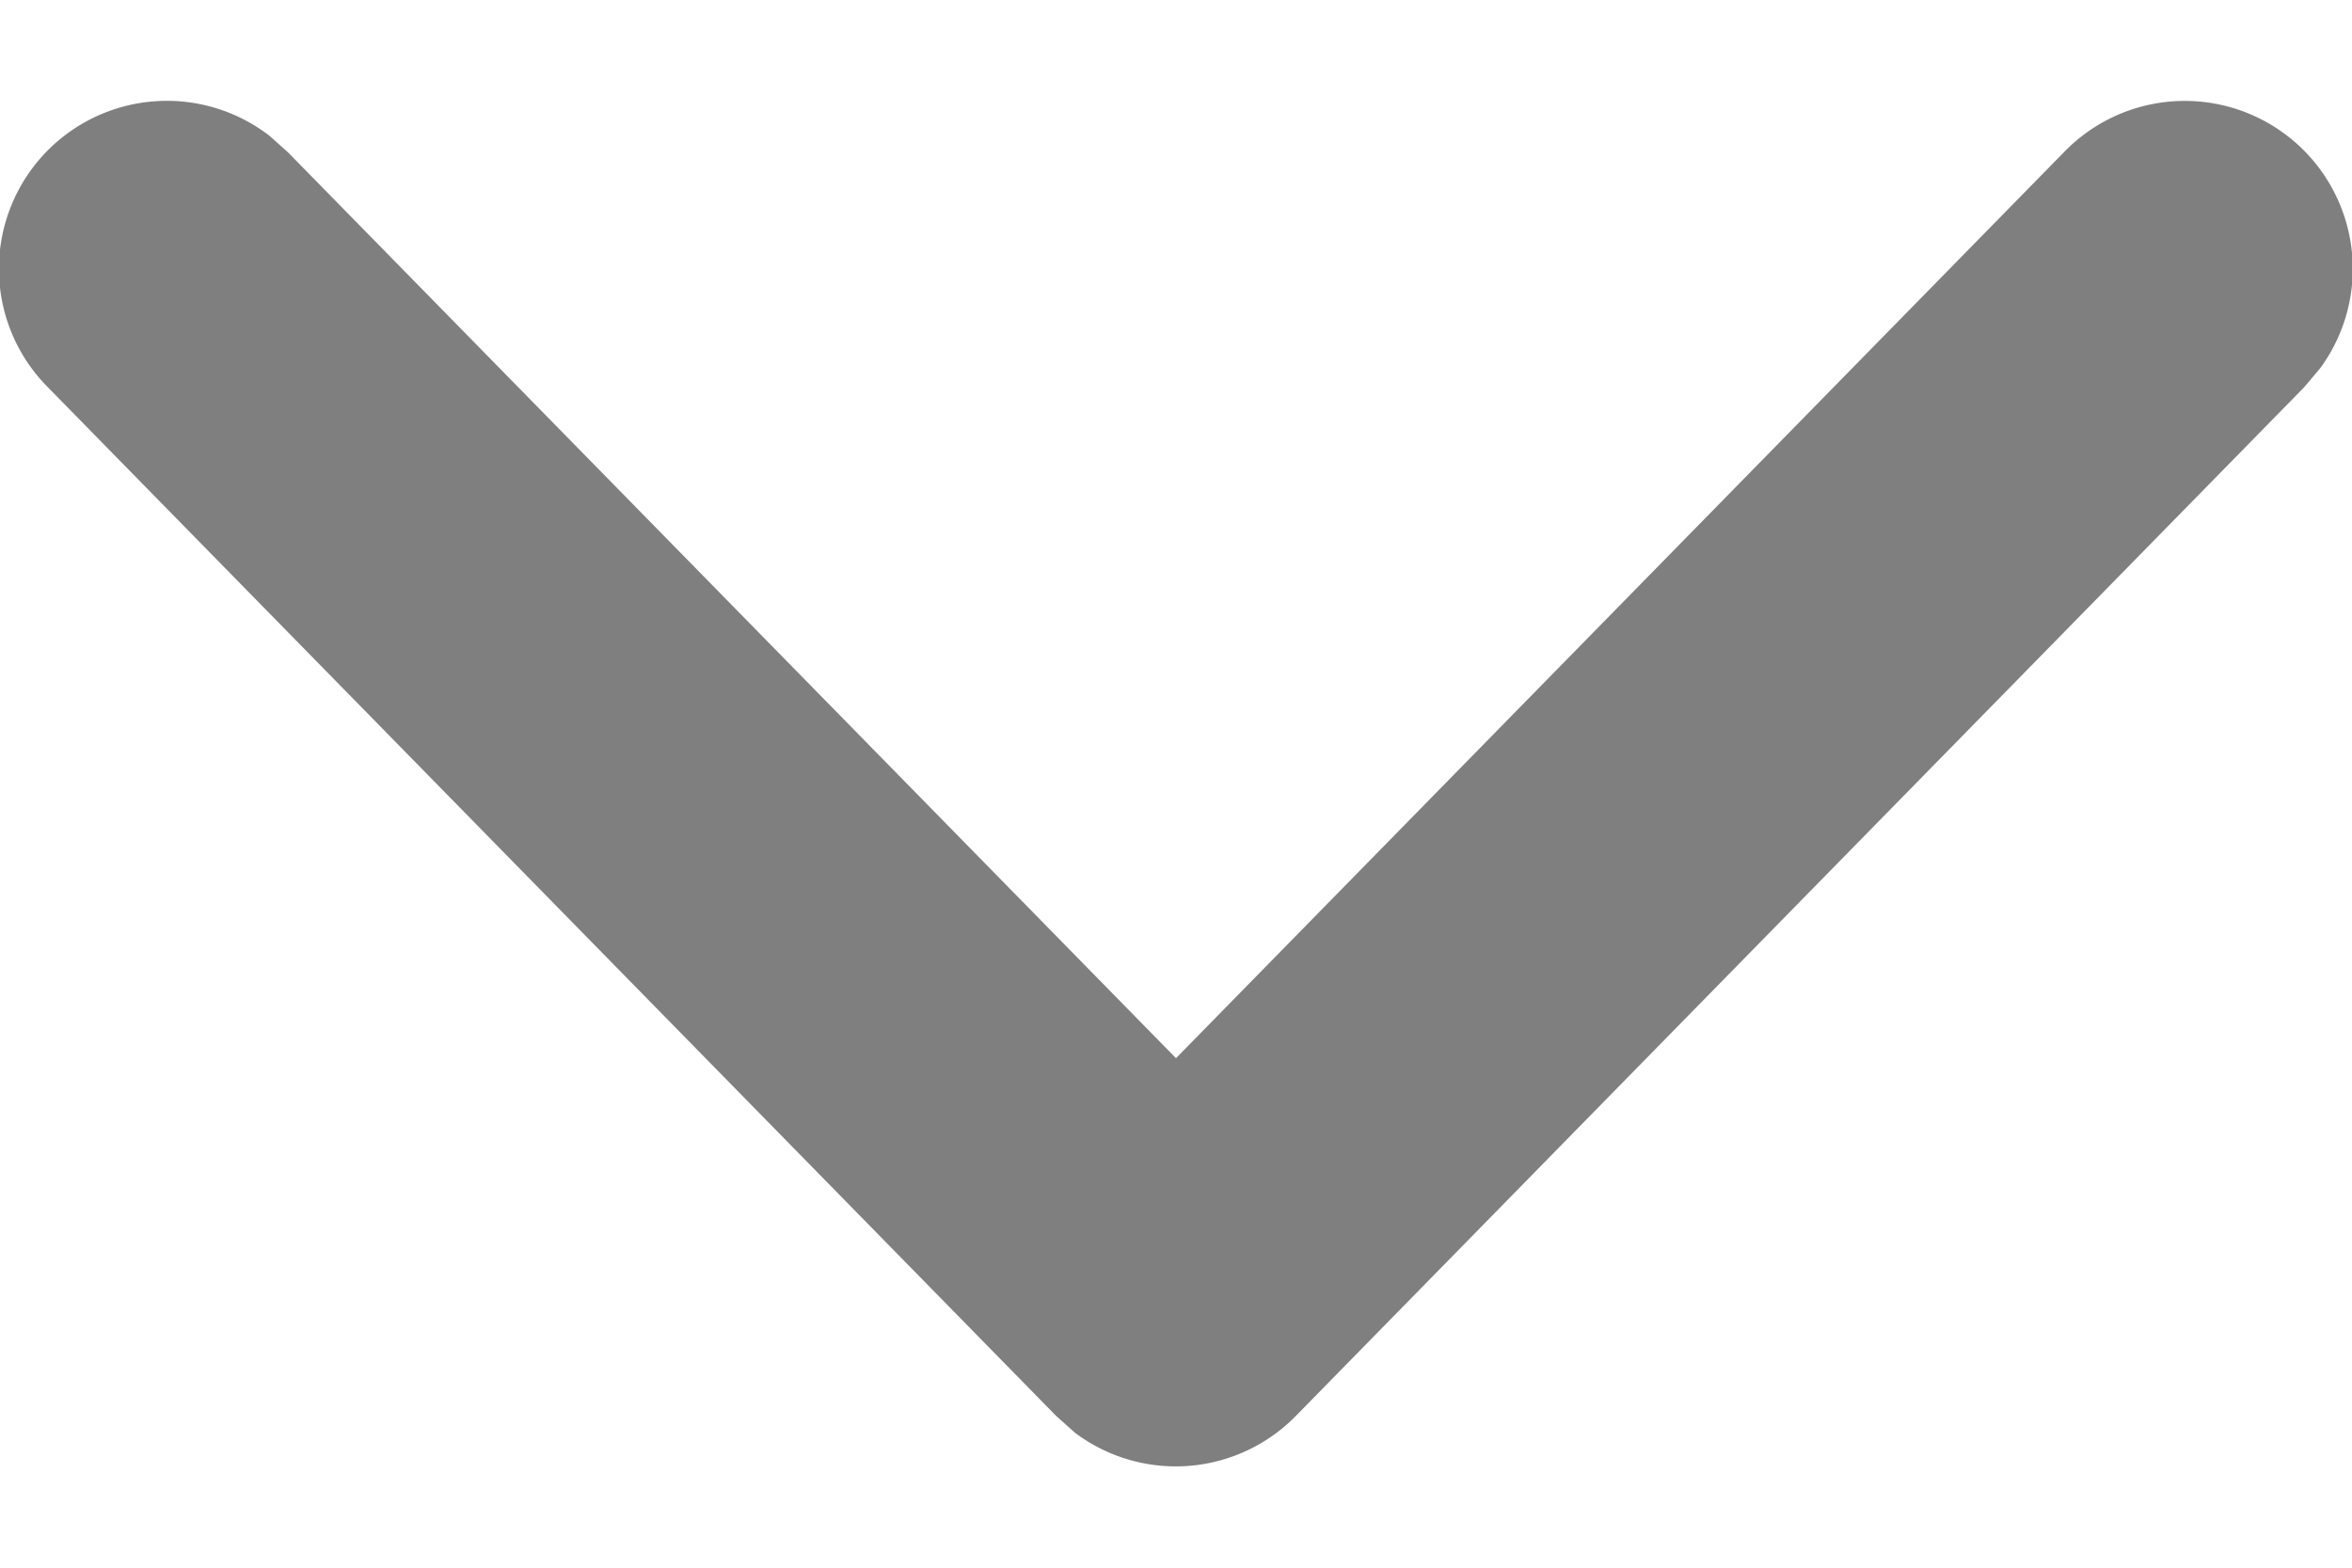 <svg xmlns="http://www.w3.org/2000/svg" width="12" height="8" viewBox="0 0 12 8"><g><g opacity=".5"><path d="M10.53.777a.857.857 0 0 1 1.307 1.103l-.082.097-5.143 5.248a.857.857 0 0 1-1.128.086l-.096-.086L.245 1.977A.857.857 0 0 1 1.375.693l.094.084L6 5.4z"/></g></g></svg>